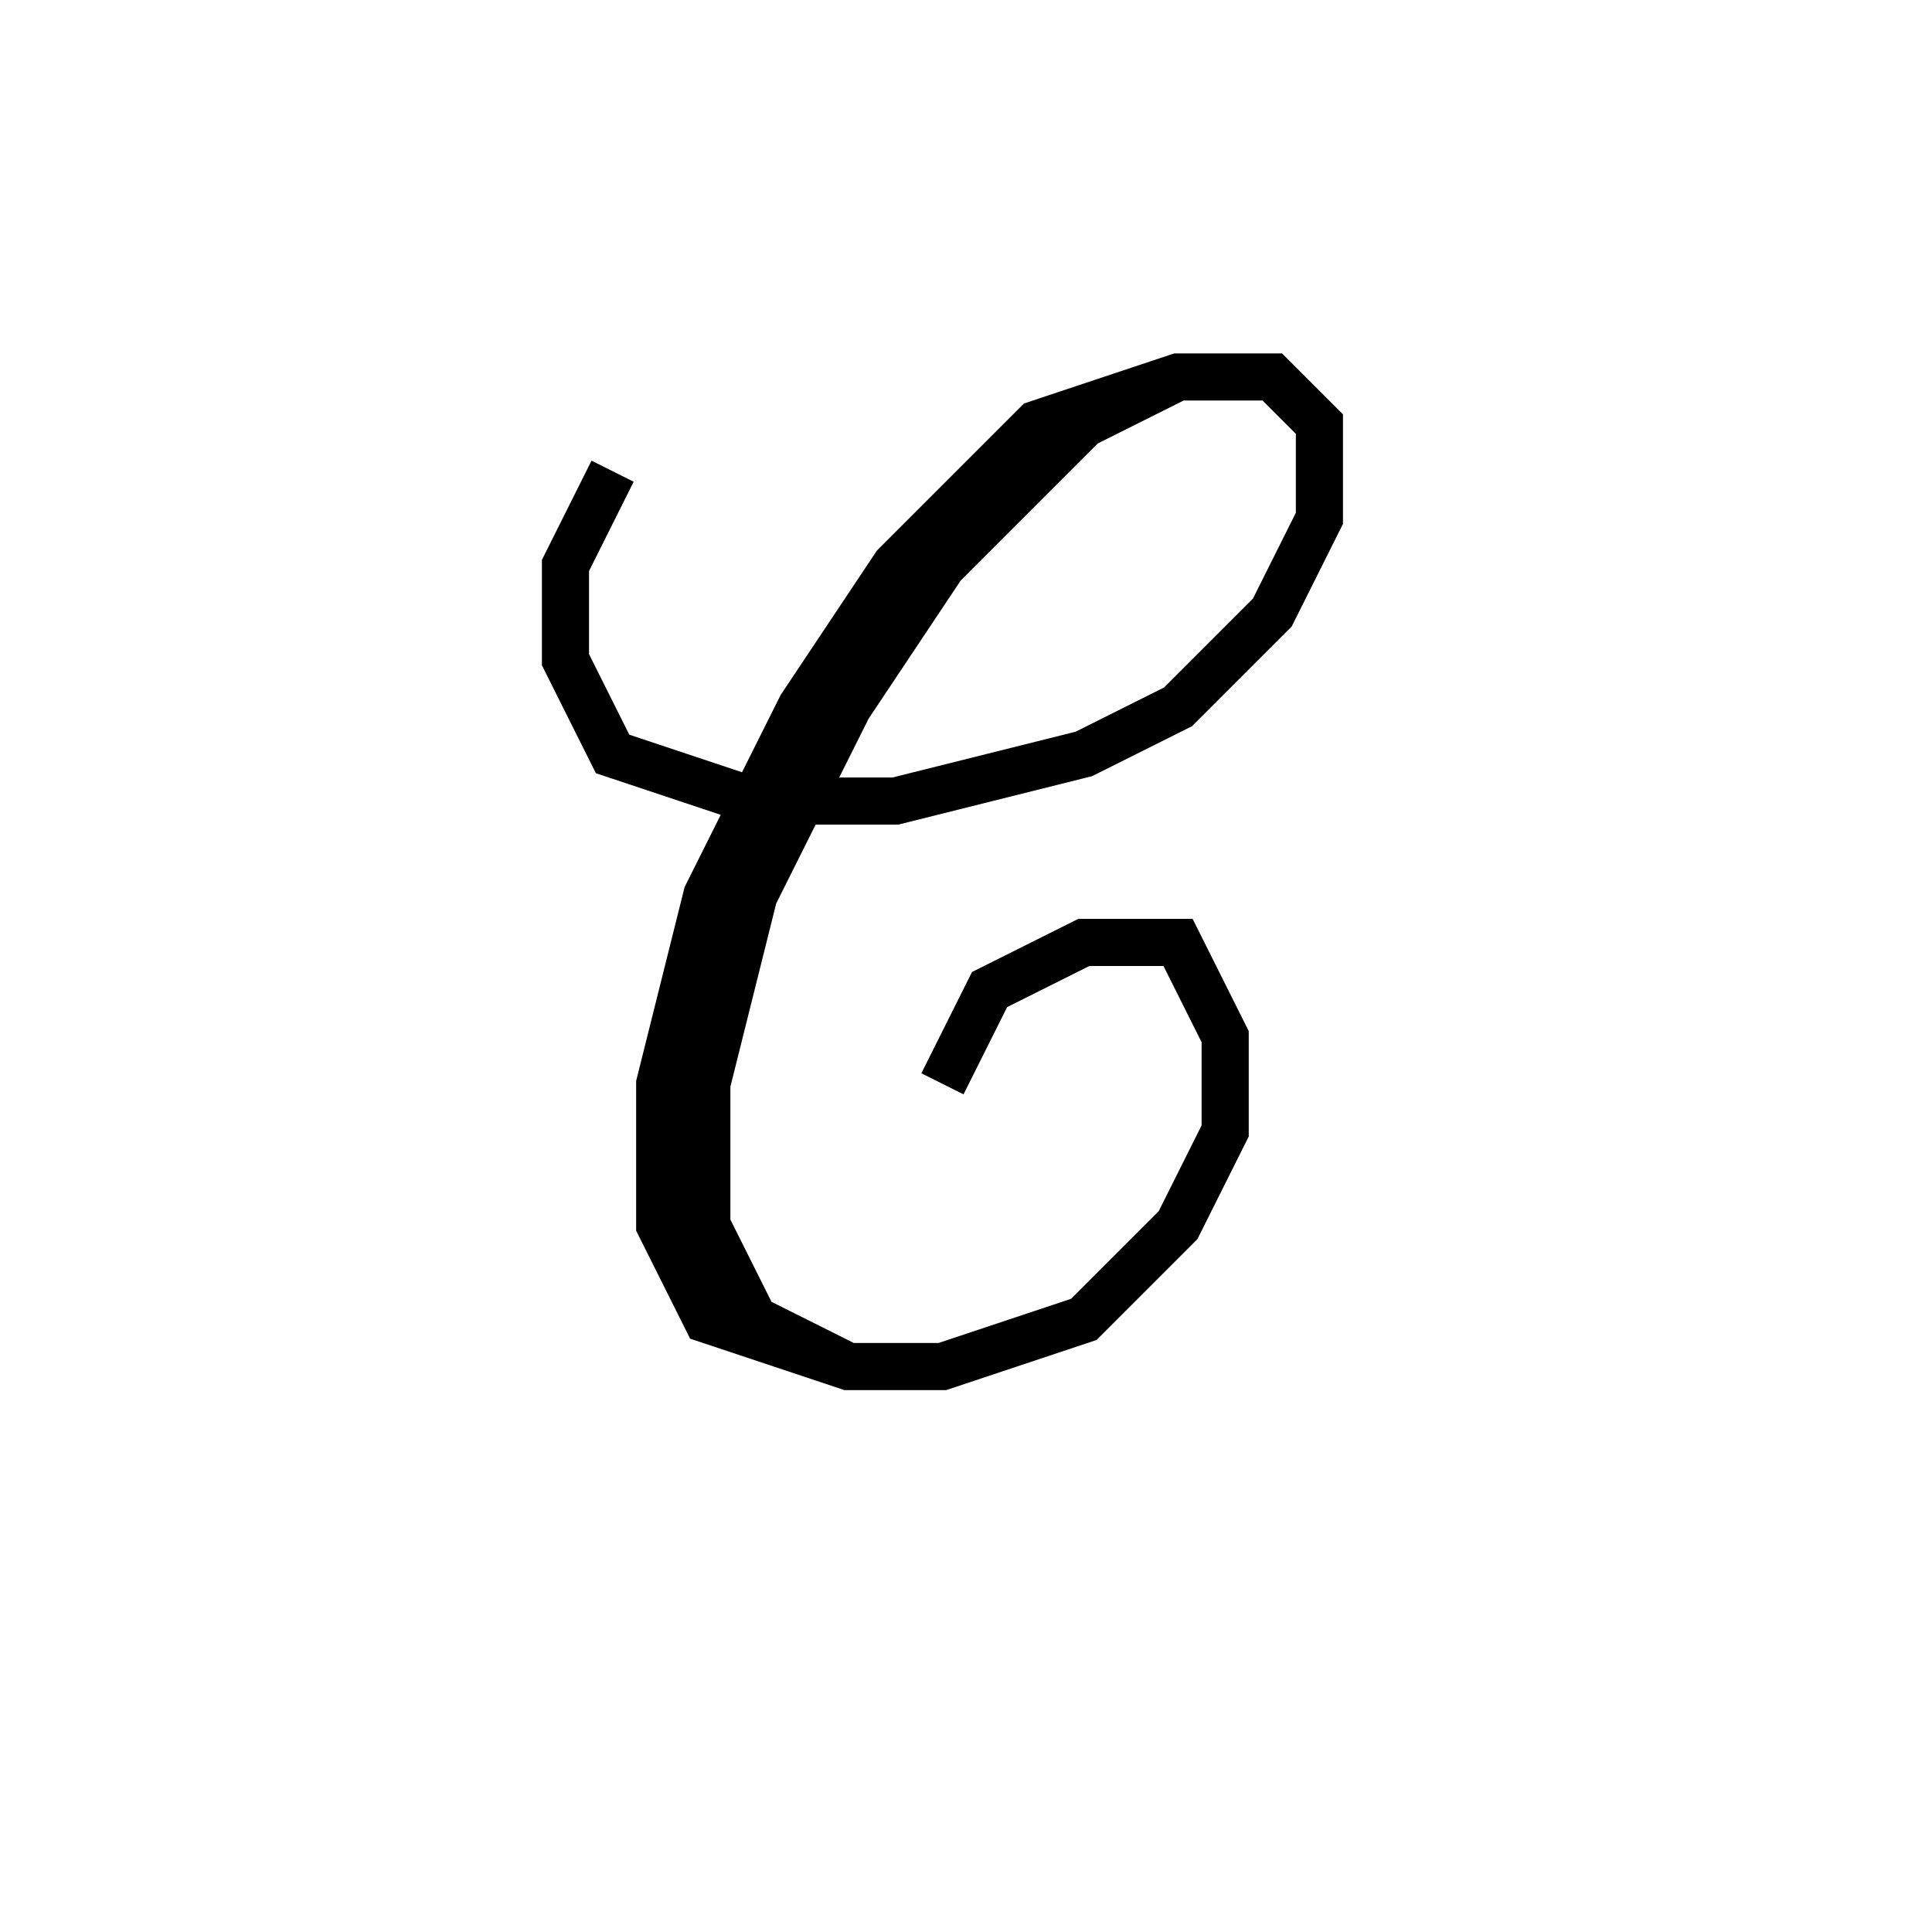 <svg xmlns='http://www.w3.org/2000/svg' 
xmlns:xlink='http://www.w3.org/1999/xlink' 
viewBox = '-20 -20 41 41' >
<path d = '
	M -7, -10
	L -8, -8
	L -8, -6
	L -7, -4
	L -4, -3
	L -1, -3
	L 3, -4
	L 5, -5
	L 7, -7
	L 8, -9
	L 8, -11
	L 7, -12
	L 5, -12
	L 2, -11
	L -1, -8
	L -3, -5
	L -5, -1
	L -6, 3
	L -6, 6
	L -5, 8
	L -2, 9
	L 0, 9
	L 3, 8
	L 5, 6
	L 6, 4
	L 6, 2
	L 5, 0
	L 3, 0
	L 1, 1
	L 0, 3

	M 5, -12
	L 3, -11
	L 0, -8
	L -2, -5
	L -4, -1
	L -5, 3
	L -5, 6
	L -4, 8
	L -2, 9

' fill='none' stroke='black' />
</svg>